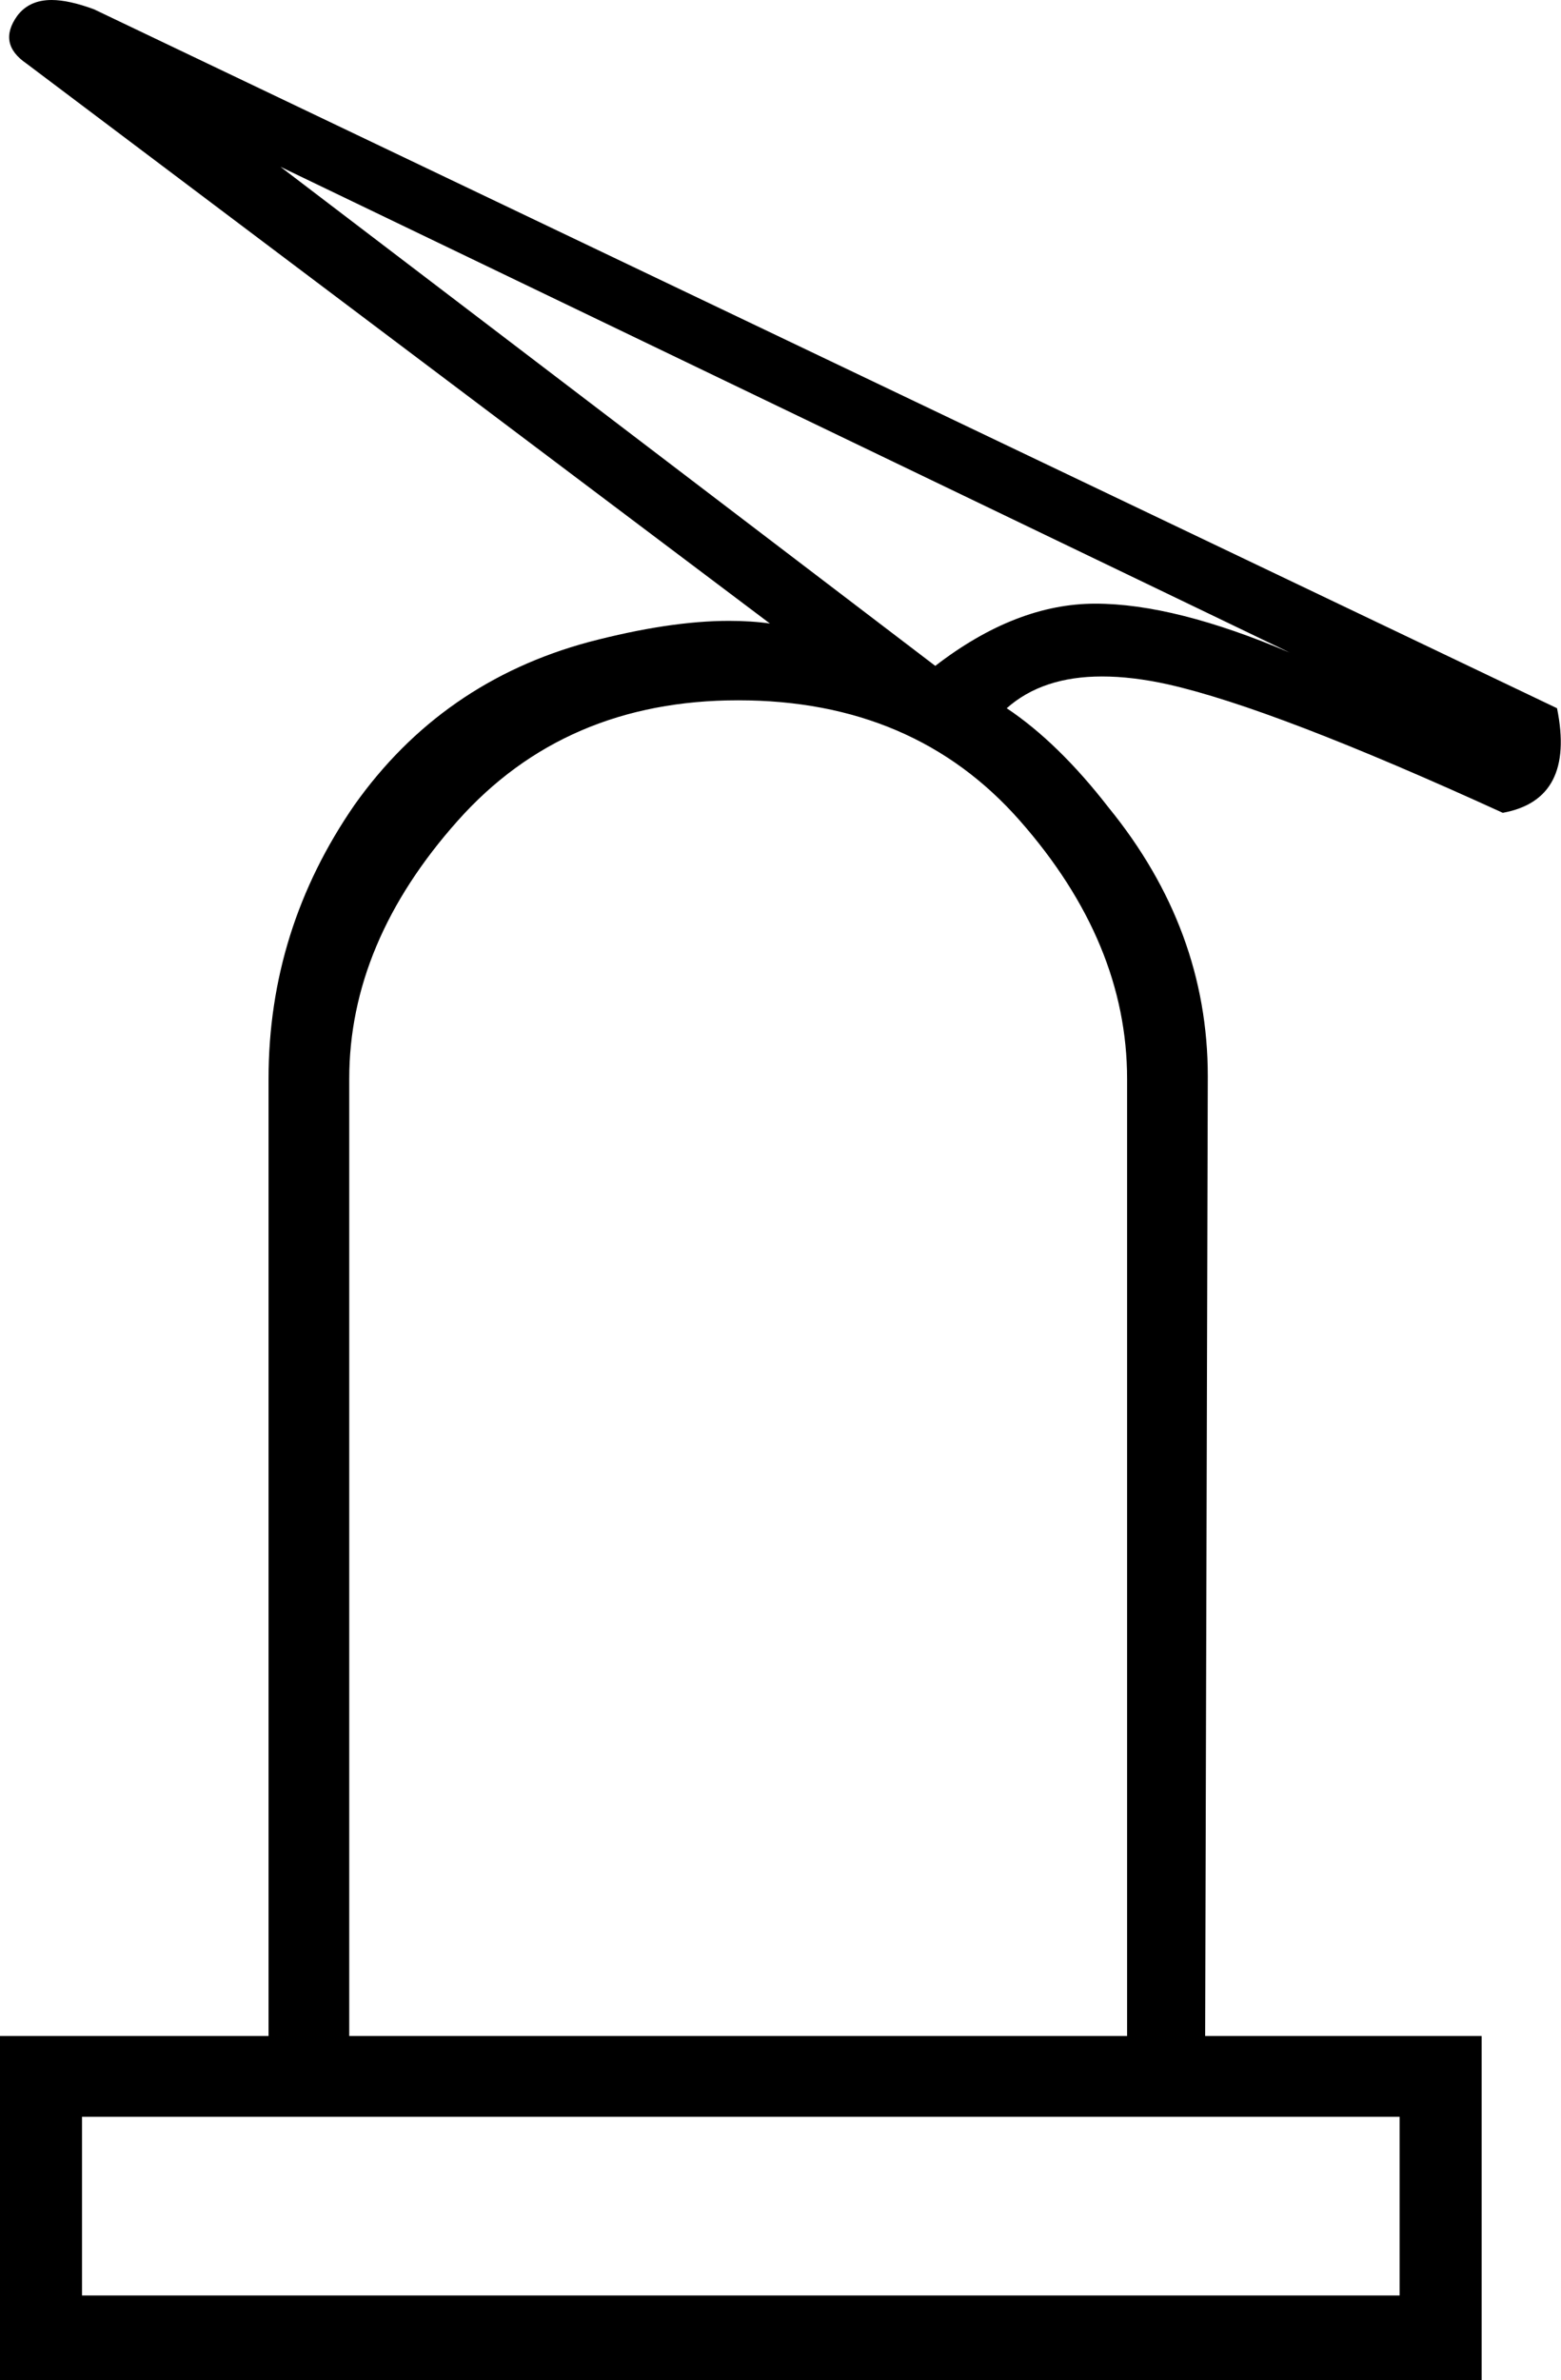 <?xml version='1.0' encoding ='UTF-8' standalone='yes'?>
<svg width='11.8' height='17.98' xmlns='http://www.w3.org/2000/svg' xmlns:xlink='http://www.w3.org/1999/xlink' >
<path style='fill:black; stroke:none' d=' M 2.12 1.26  L 9.75 4.93  Q 8.88 4.56 8.28 4.56  Q 7.68 4.56 7.07 5.03  L 2.12 1.26  Z  M 5.58 5.29  Q 6.91 5.29 7.71 6.2  Q 8.52 7.12 8.52 8.15  L 8.52 15.38  L 2.64 15.38  L 2.64 8.15  Q 2.64 7.12 3.46 6.2  Q 4.27 5.29 5.58 5.29  Z  M 10.58 15.99  L 10.58 17.34  L 0.62 17.34  L 0.62 15.99  Z  M 0.39 0  Q 0.22 0 0.13 0.12  Q -0.02 0.33 0.2 0.48  L 5.82 4.71  Q 5.68 4.69 5.51 4.69  Q 5.06 4.69 4.45 4.85  Q 3.34 5.15 2.68 6.08  Q 2.03 7.02 2.03 8.15  L 2.03 15.38  L 0 15.38  L 0 17.98  L 11.2 17.98  L 11.2 15.38  L 9.11 15.38  L 9.13 8.13  Q 9.13 7.02 8.38 6.1  Q 8 5.61 7.61 5.35  Q 7.88 5.11 8.33 5.11  Q 8.56 5.11 8.83 5.17  Q 9.63 5.35 11.36 6.14  Q 11.91 6.04 11.77 5.35  L 0.71 0.07  Q 0.52 0 0.39 0  Z '/></svg>
